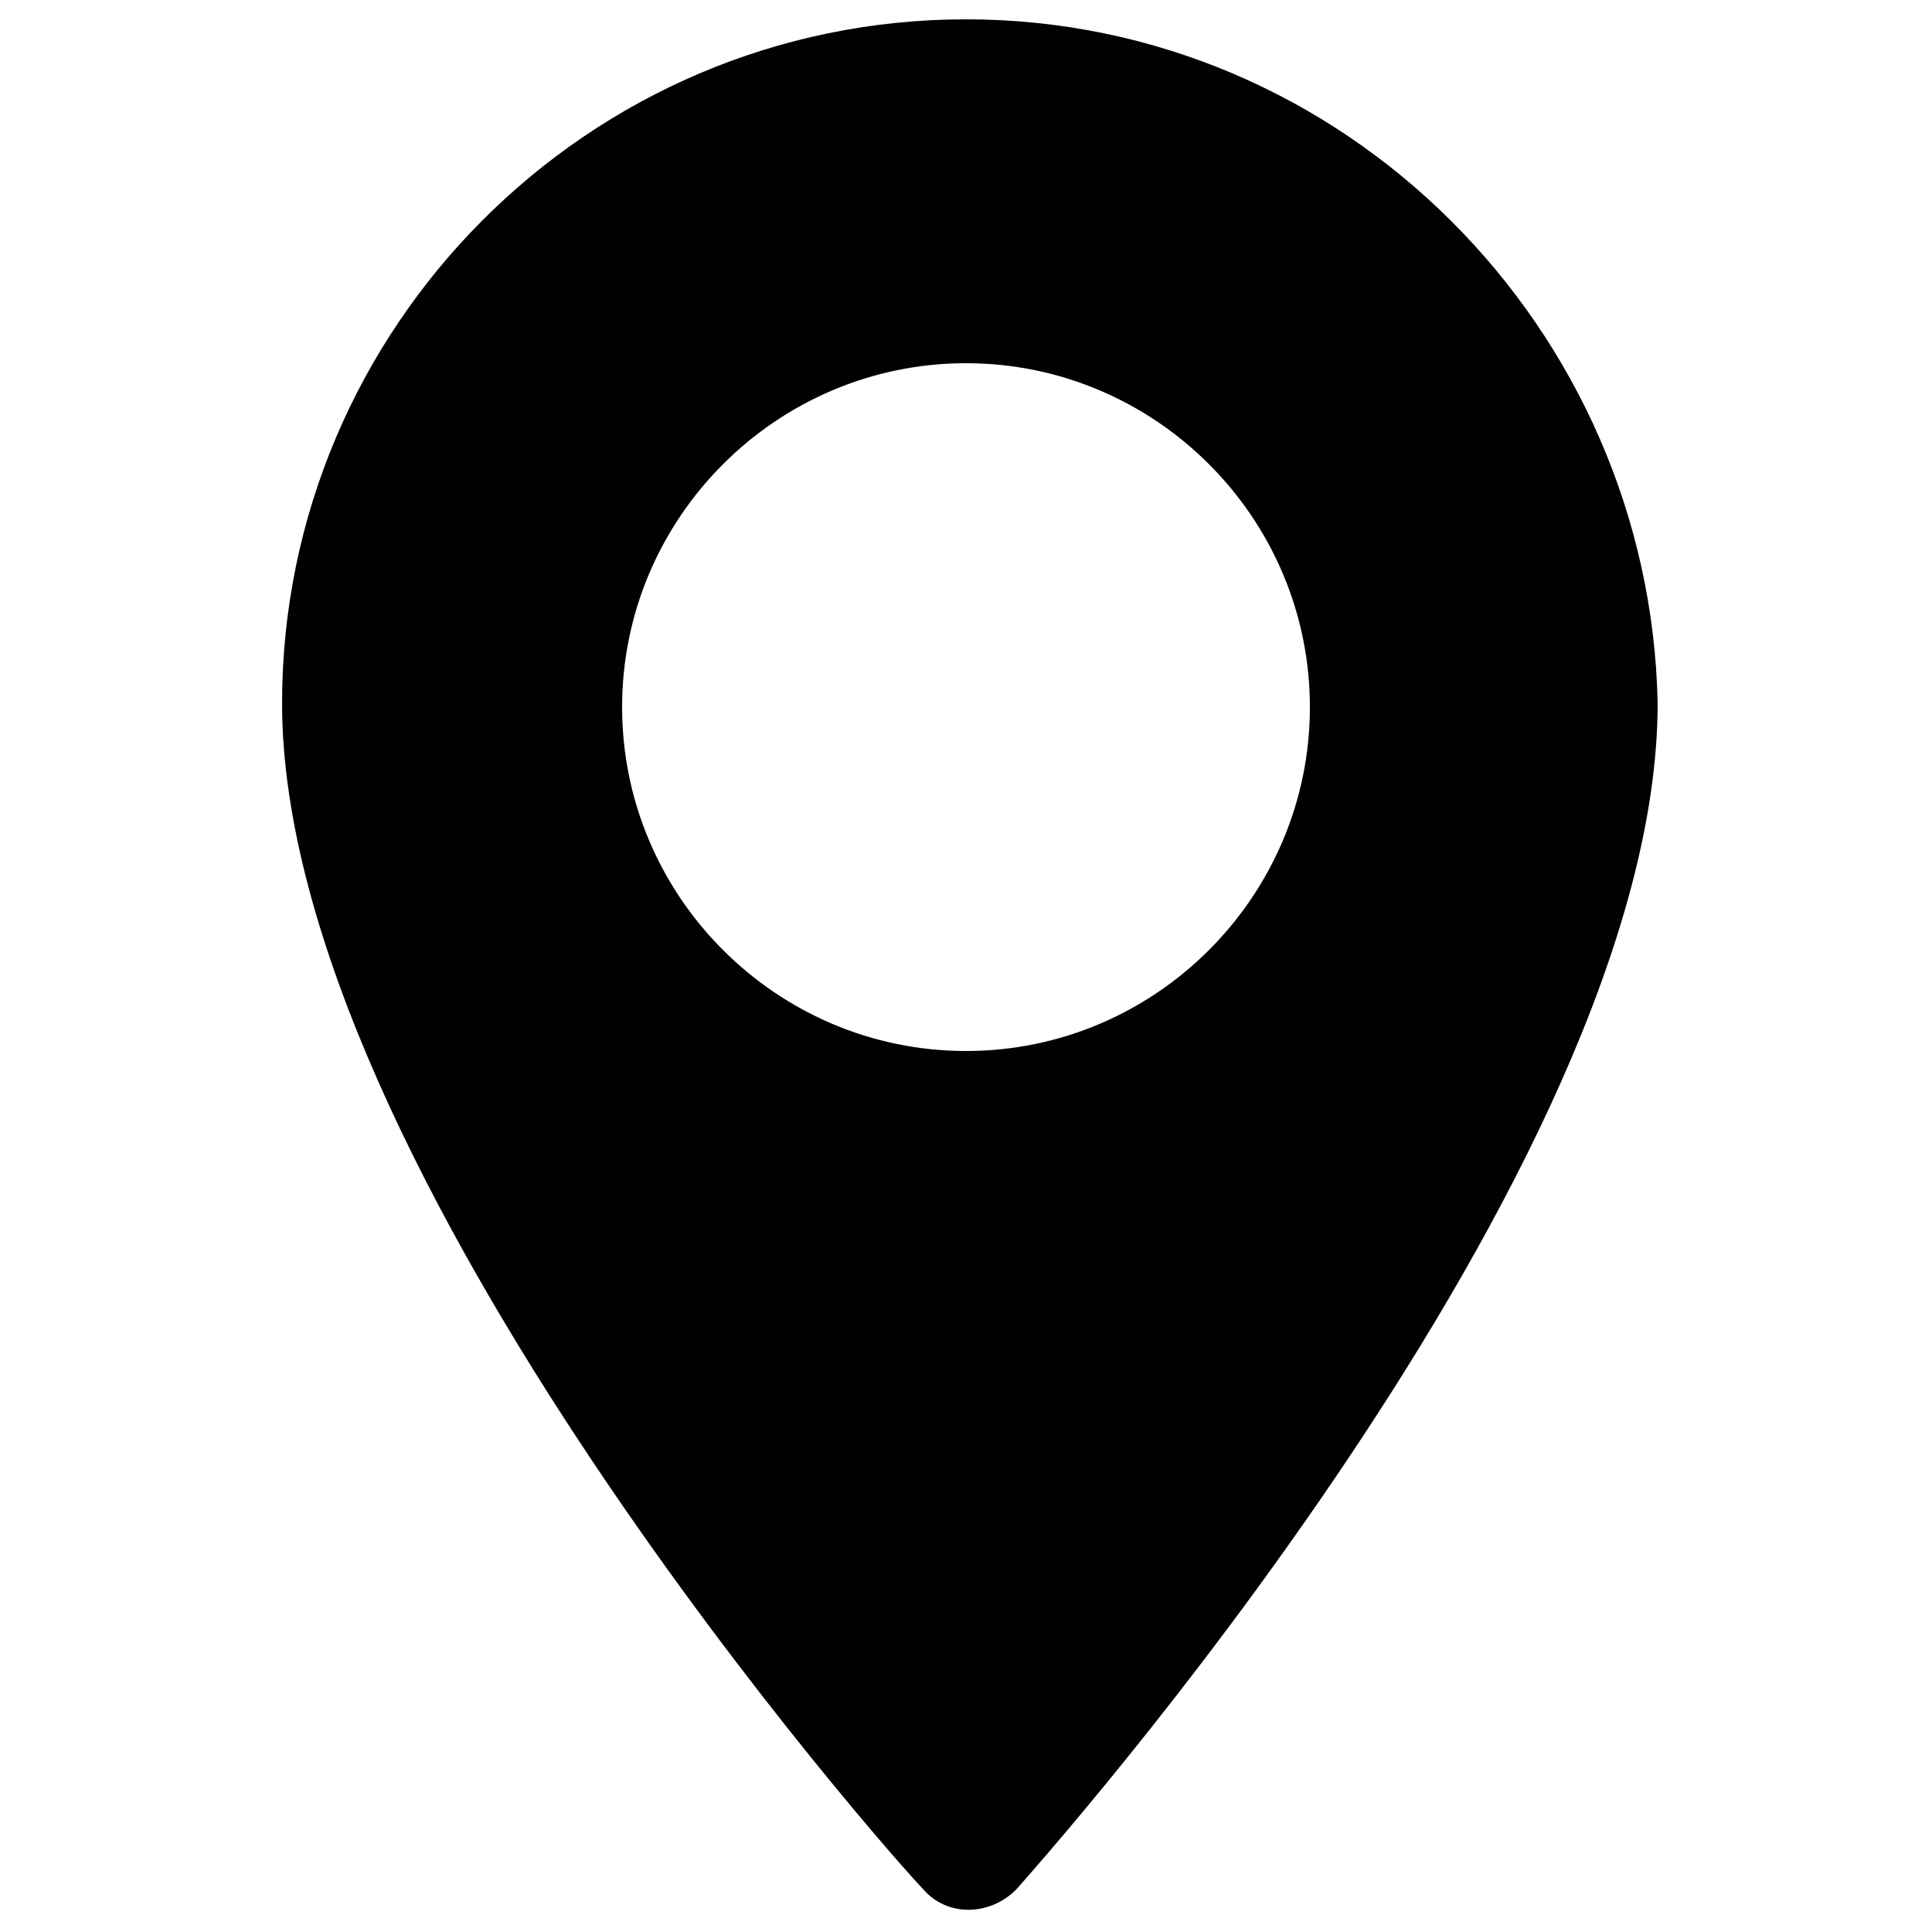 <?xml version="1.0" encoding="utf-8"?>
<!-- Generator: Adobe Illustrator 23.0.0, SVG Export Plug-In . SVG Version: 6.00 Build 0)  -->
<svg version="1.1" id="Layer_1" xmlns="http://www.w3.org/2000/svg" xmlns:xlink="http://www.w3.org/1999/xlink" x="0px" y="0px"
	 viewBox="0 0 50 50" style="enable-background:new 0 0 50 50;" xml:space="preserve">
<style type="text/css">
	.st0{fill:#010101;}
</style>
<g>
	<g>
		<path class="st0" d="M25,0.5c-9.8,0-17.7,8-17.7,17.7c0,12.1,15.9,30,16.6,30.7c0.6,0.7,1.7,0.7,2.4,0
			c0.7-0.8,16.6-18.6,16.6-30.7C42.7,8.5,34.8,0.5,25,0.5z M25,27.2c-4.9,0-8.9-4-8.9-8.9s4-8.9,8.9-8.9s8.9,4,8.9,8.9
			S29.9,27.2,25,27.2z"/>
	</g>
</g>
</svg>
